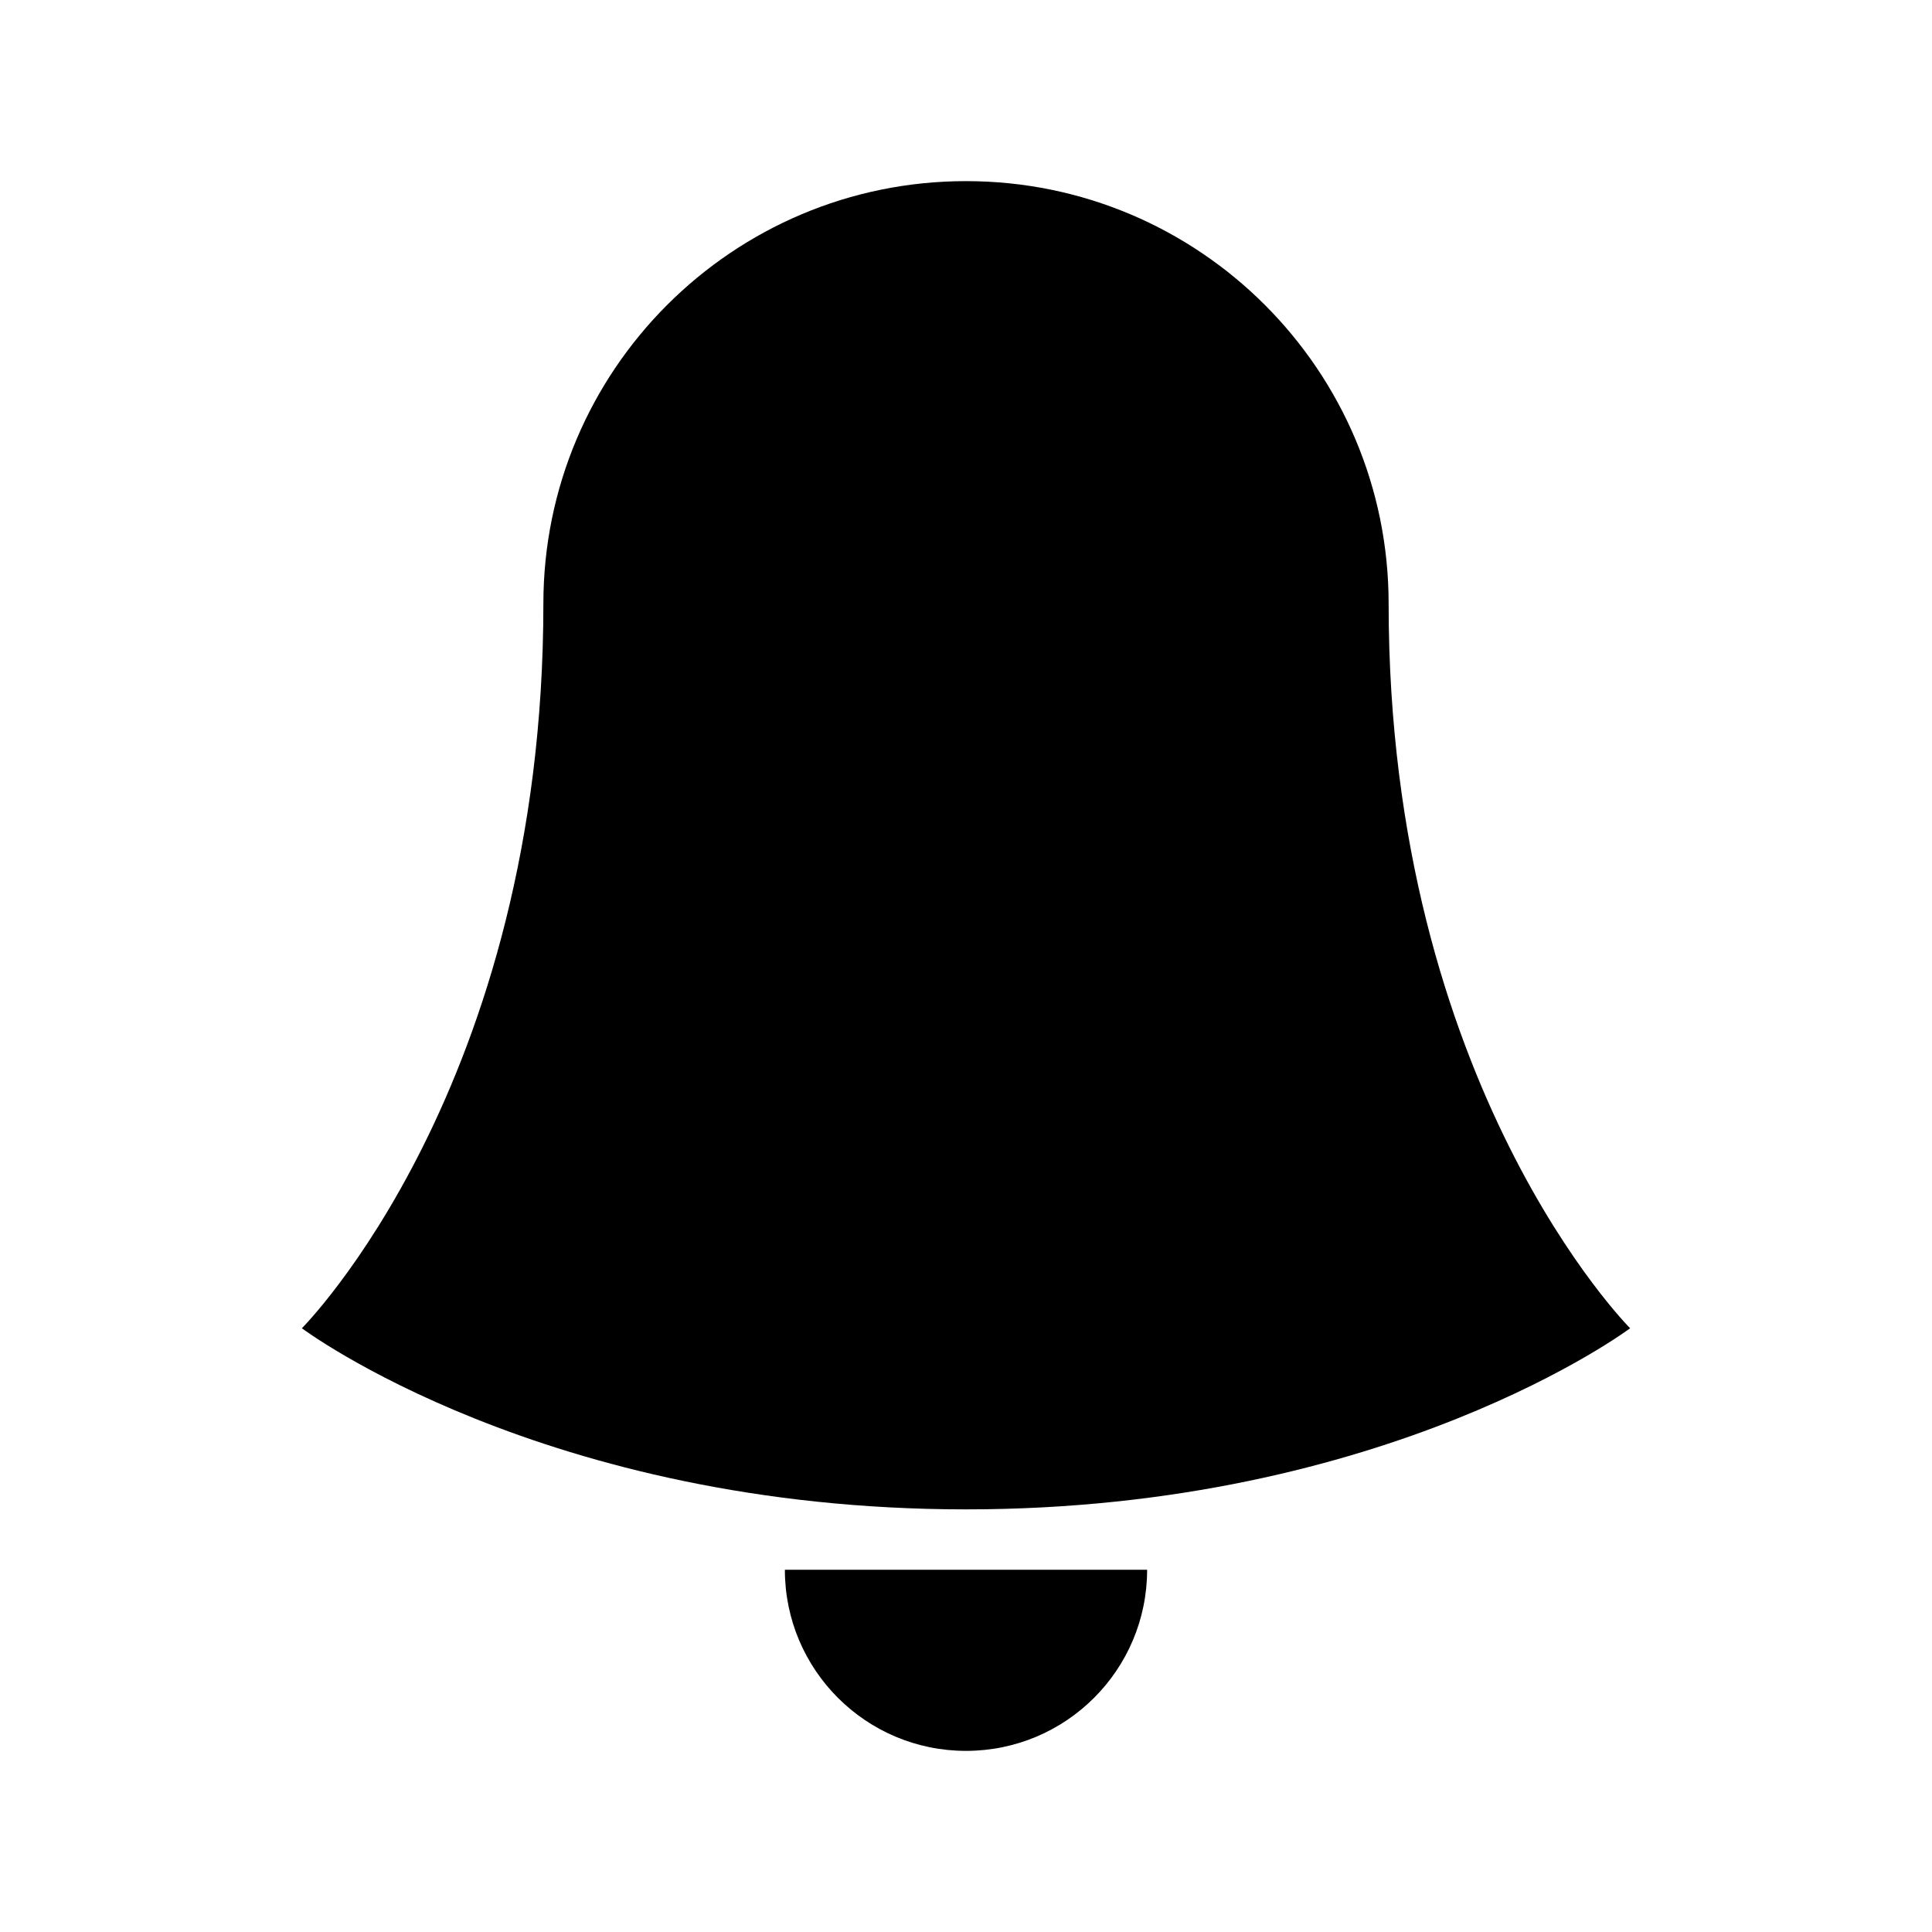 <svg xmlns="http://www.w3.org/2000/svg" width="32" height="32" viewBox="0 0 32 32">
  <path fill-rule="evenodd" d="M23,10 C23,6.134 19.866,3 16,3 C12.134,3 9,6.134 9,10 C9,18 5,22 5,22 C5,22 9,25 16,25 C23,25 27,22 27,22 C27,22 23,18 23,10 M13,26 L16,26 L19,26 C19,27.657 17.657,29 16,29 C14.343,29 13,27.657 13,26"/>
</svg>
